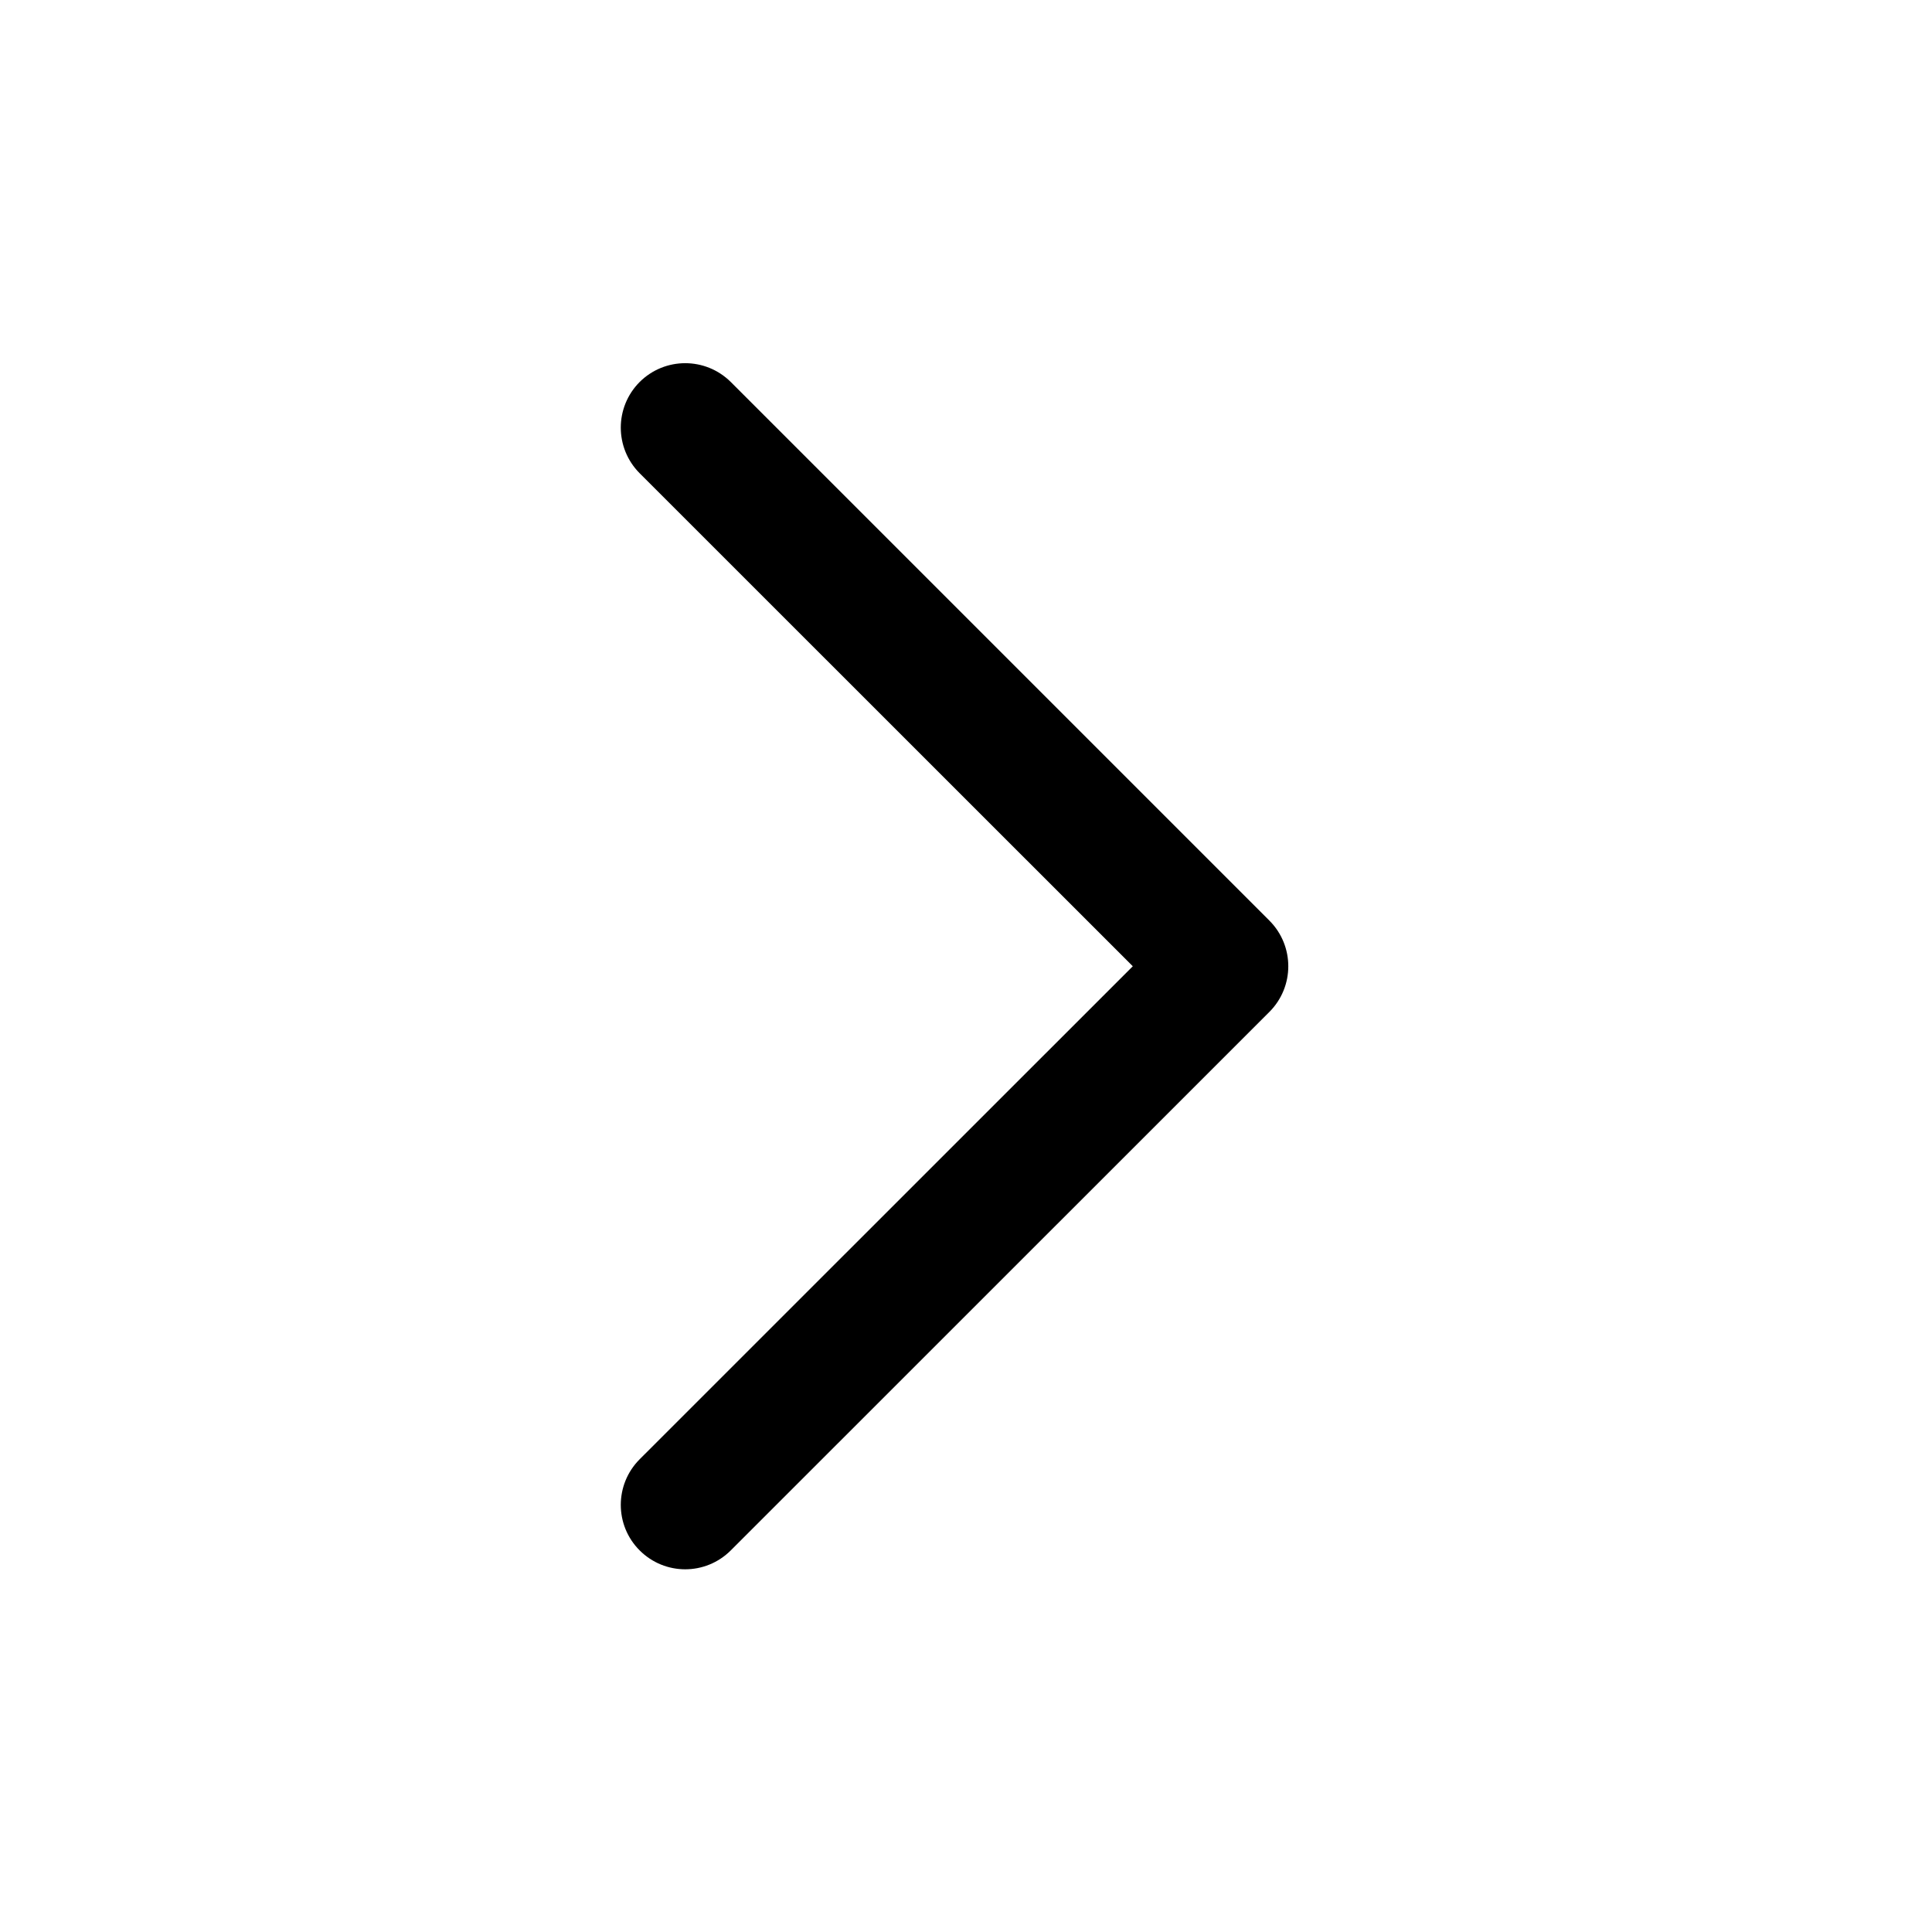 <?xml version="1.0" encoding="utf-8"?>
<svg width="15px" height="15px" viewBox="0 0 15 15" version="1.1" xmlns:xlink="http://www.w3.org/1999/xlink" xmlns="http://www.w3.org/2000/svg">
  <defs>
    <rect width="15" height="15" id="artboard_1" />
    <clipPath id="clip_1">
      <use xlink:href="#artboard_1" clip-rule="evenodd" />
    </clipPath>
  </defs>
  <g id="icon--chevron-right" clip-path="url(#clip_1)">
    <path d="M4.966 2.966C4.771 3.162 4.771 3.478 4.966 3.674L8.795 7.502L4.966 11.33C4.771 11.526 4.771 11.842 4.966 12.037C5.162 12.233 5.478 12.233 5.674 12.037L9.856 7.856C10.051 7.66 10.051 7.344 9.856 7.148L5.674 2.966C5.478 2.771 5.162 2.771 4.966 2.966Z" id="Path-Copy" fill="#000000" fill-rule="evenodd" stroke="none" artboard="471a02c0-a5fd-4f2c-8b37-6c2515afdfac" />
  </g>
</svg>